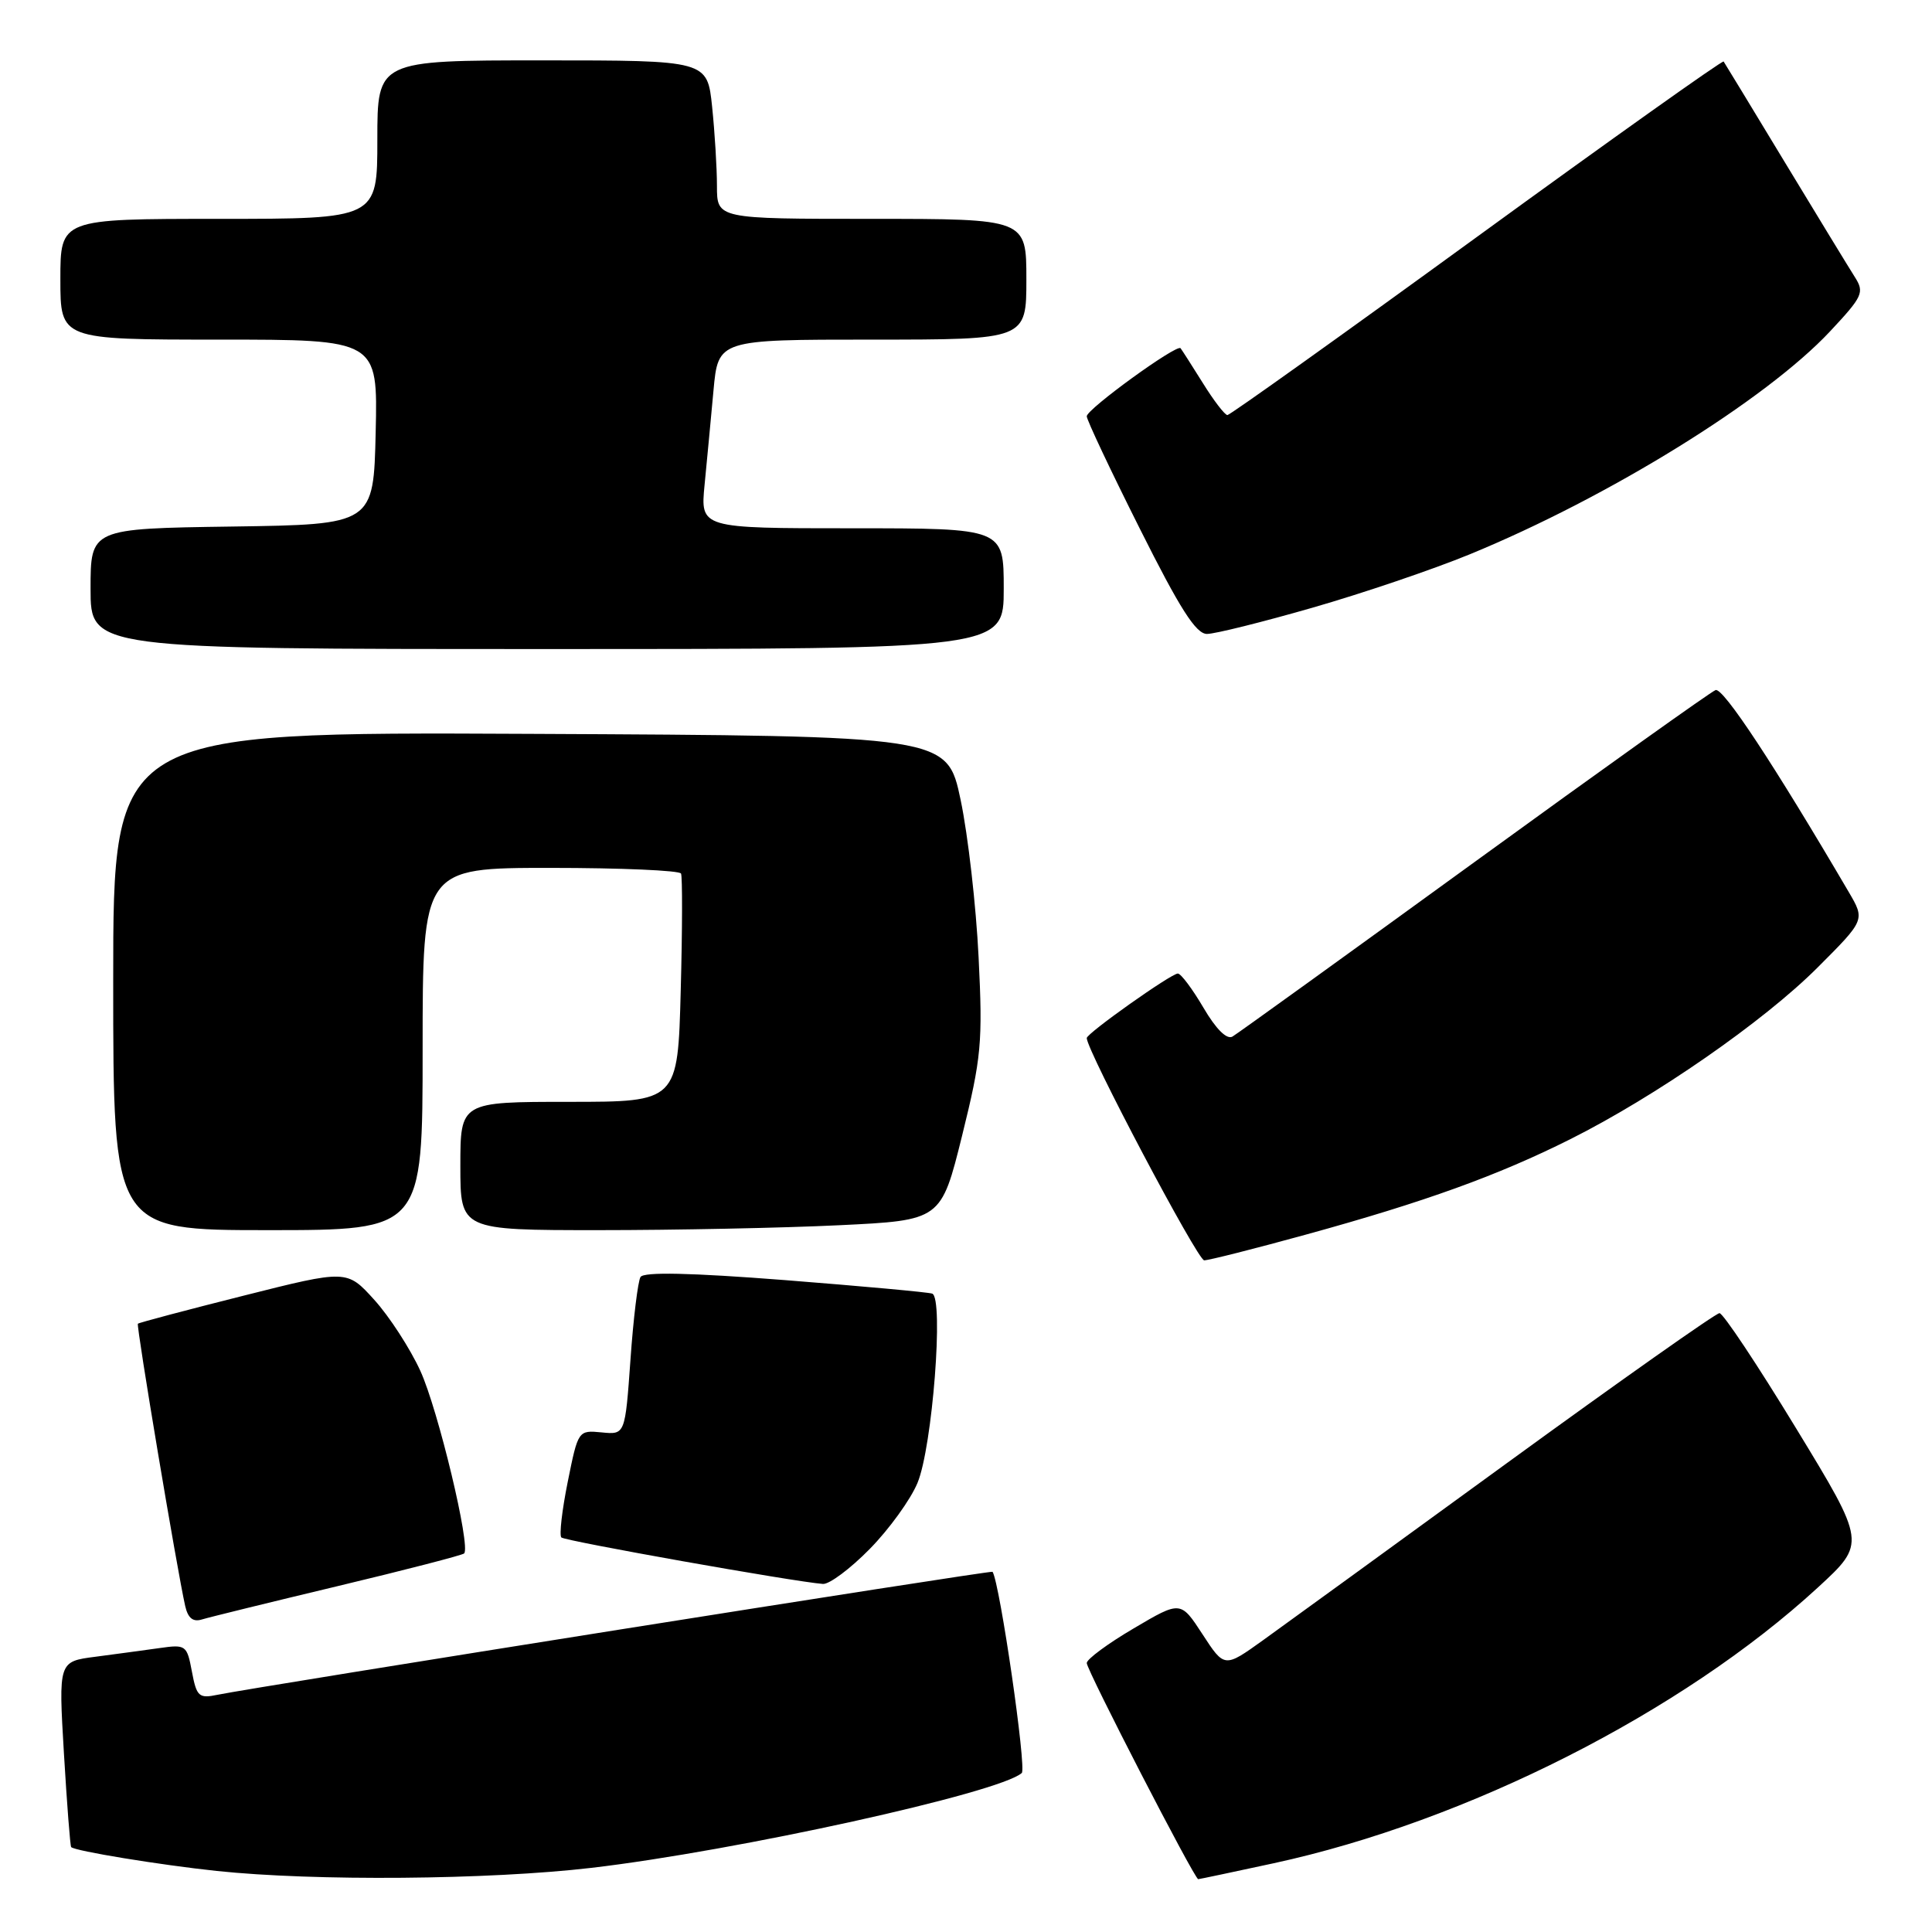 <?xml version="1.0" encoding="UTF-8" standalone="no"?>
<!DOCTYPE svg PUBLIC "-//W3C//DTD SVG 1.1//EN" "http://www.w3.org/Graphics/SVG/1.1/DTD/svg11.dtd" >
<svg xmlns="http://www.w3.org/2000/svg" xmlns:xlink="http://www.w3.org/1999/xlink" version="1.1" viewBox="0 0 256 256">
 <g >
 <path fill="currentColor"
d=" M 78.37 247.50 C 97.58 245.25 132.47 237.56 135.39 234.93 C 136.05 234.33 132.49 209.81 131.52 208.27 C 131.37 208.04 33.96 223.51 28.81 224.57 C 26.36 225.08 26.05 224.81 25.43 221.50 C 24.77 217.98 24.63 217.88 21.13 218.38 C 19.13 218.66 15.31 219.18 12.63 219.53 C 7.75 220.16 7.75 220.16 8.47 232.33 C 8.87 239.02 9.30 244.61 9.43 244.75 C 9.93 245.27 21.18 247.11 28.71 247.91 C 41.68 249.28 64.76 249.09 78.37 247.50 Z  M 168.77 246.89 C 194.35 241.35 222.92 226.87 240.88 210.35 C 247.26 204.48 247.26 204.48 237.98 189.24 C 232.88 180.86 228.32 174.00 227.84 174.00 C 227.37 174.00 214.72 182.92 199.74 193.82 C 184.76 204.73 170.19 215.30 167.37 217.33 C 162.24 221.01 162.24 221.01 159.34 216.55 C 156.44 212.10 156.44 212.10 150.22 215.77 C 146.80 217.78 144.00 219.85 144.00 220.36 C 144.00 221.30 158.28 249.00 158.77 249.00 C 158.91 249.00 163.41 248.05 168.77 246.89 Z  M 44.78 210.16 C 53.74 208.02 61.26 206.07 61.50 205.84 C 62.40 204.93 58.05 186.79 55.70 181.65 C 54.34 178.68 51.60 174.45 49.60 172.24 C 45.97 168.23 45.97 168.23 32.25 171.69 C 24.70 173.59 18.41 175.26 18.27 175.40 C 18.03 175.64 23.47 208.08 24.54 212.81 C 24.91 214.42 25.58 214.96 26.78 214.58 C 27.73 214.29 35.83 212.30 44.78 210.16 Z  M 115.24 205.25 C 117.81 202.64 120.66 198.70 121.57 196.50 C 123.55 191.77 125.08 171.95 123.52 171.41 C 122.96 171.22 114.18 170.42 104.00 169.62 C 91.50 168.65 85.30 168.51 84.87 169.21 C 84.53 169.77 83.92 174.70 83.54 180.17 C 82.83 190.11 82.83 190.11 79.72 189.80 C 76.62 189.50 76.60 189.54 75.23 196.34 C 74.47 200.11 74.09 203.42 74.38 203.72 C 74.85 204.19 105.21 209.59 109.04 209.88 C 109.88 209.95 112.68 207.86 115.24 205.25 Z  M 173.08 163.58 C 188.76 159.27 198.47 155.76 208.05 150.96 C 219.35 145.30 233.70 135.34 240.82 128.22 C 247.14 121.90 247.14 121.90 244.97 118.20 C 235.05 101.28 228.32 91.07 227.32 91.44 C 226.67 91.69 212.27 101.96 195.32 114.27 C 178.37 126.58 163.96 136.97 163.31 137.35 C 162.56 137.79 161.12 136.36 159.46 133.52 C 158.00 131.04 156.48 129.00 156.07 129.00 C 155.18 129.00 144.00 136.92 144.00 137.55 C 144.00 139.20 158.69 167.00 159.56 167.00 C 160.17 167.00 166.25 165.46 173.08 163.58 Z  M 56.00 139.00 C 56.00 115.00 56.00 115.00 72.94 115.00 C 82.26 115.00 90.04 115.34 90.24 115.75 C 90.43 116.16 90.42 123.14 90.20 131.25 C 89.81 146.00 89.81 146.00 75.41 146.00 C 61.00 146.00 61.00 146.00 61.00 154.50 C 61.00 163.00 61.00 163.00 79.34 163.00 C 89.43 163.00 103.76 162.71 111.19 162.35 C 124.70 161.70 124.70 161.70 127.49 150.45 C 130.04 140.14 130.23 138.16 129.67 126.85 C 129.34 120.06 128.27 110.67 127.29 106.00 C 125.50 97.50 125.50 97.50 70.25 97.24 C 15.00 96.98 15.00 96.98 15.00 129.99 C 15.00 163.00 15.00 163.00 35.50 163.00 C 56.00 163.00 56.00 163.00 56.00 139.00 Z  M 133.00 78.00 C 133.00 70.00 133.00 70.00 112.90 70.00 C 92.80 70.00 92.80 70.00 93.36 64.25 C 93.67 61.09 94.20 55.46 94.54 51.75 C 95.16 45.00 95.16 45.00 115.58 45.00 C 136.00 45.00 136.00 45.00 136.00 37.00 C 136.00 29.00 136.00 29.00 115.50 29.00 C 95.00 29.00 95.00 29.00 95.00 24.65 C 95.00 22.25 94.71 17.53 94.36 14.15 C 93.72 8.00 93.72 8.00 71.86 8.00 C 50.00 8.00 50.00 8.00 50.00 18.50 C 50.00 29.00 50.00 29.00 29.00 29.00 C 8.00 29.00 8.00 29.00 8.00 37.00 C 8.00 45.00 8.00 45.00 29.03 45.00 C 50.06 45.00 50.06 45.00 49.78 57.25 C 49.50 69.50 49.50 69.50 30.75 69.77 C 12.00 70.04 12.00 70.04 12.00 78.02 C 12.00 86.00 12.00 86.00 72.50 86.00 C 133.00 86.00 133.00 86.00 133.00 78.00 Z  M 173.92 80.52 C 180.57 78.61 189.94 75.43 194.75 73.45 C 213.18 65.88 233.98 53.00 242.49 43.91 C 246.84 39.26 247.07 38.75 245.77 36.70 C 245.00 35.49 240.83 28.65 236.50 21.50 C 232.18 14.35 228.52 8.34 228.39 8.15 C 228.25 7.96 213.53 18.42 195.69 31.40 C 177.85 44.38 162.97 55.00 162.64 55.00 C 162.30 55.00 160.83 53.09 159.38 50.75 C 157.92 48.41 156.59 46.34 156.43 46.14 C 155.93 45.56 144.00 54.21 144.00 55.16 C 144.00 55.64 147.15 62.32 151.01 70.01 C 156.35 80.68 158.47 84.00 159.93 84.00 C 160.98 84.00 167.28 82.43 173.92 80.52 Z "/>
</g>
</svg>